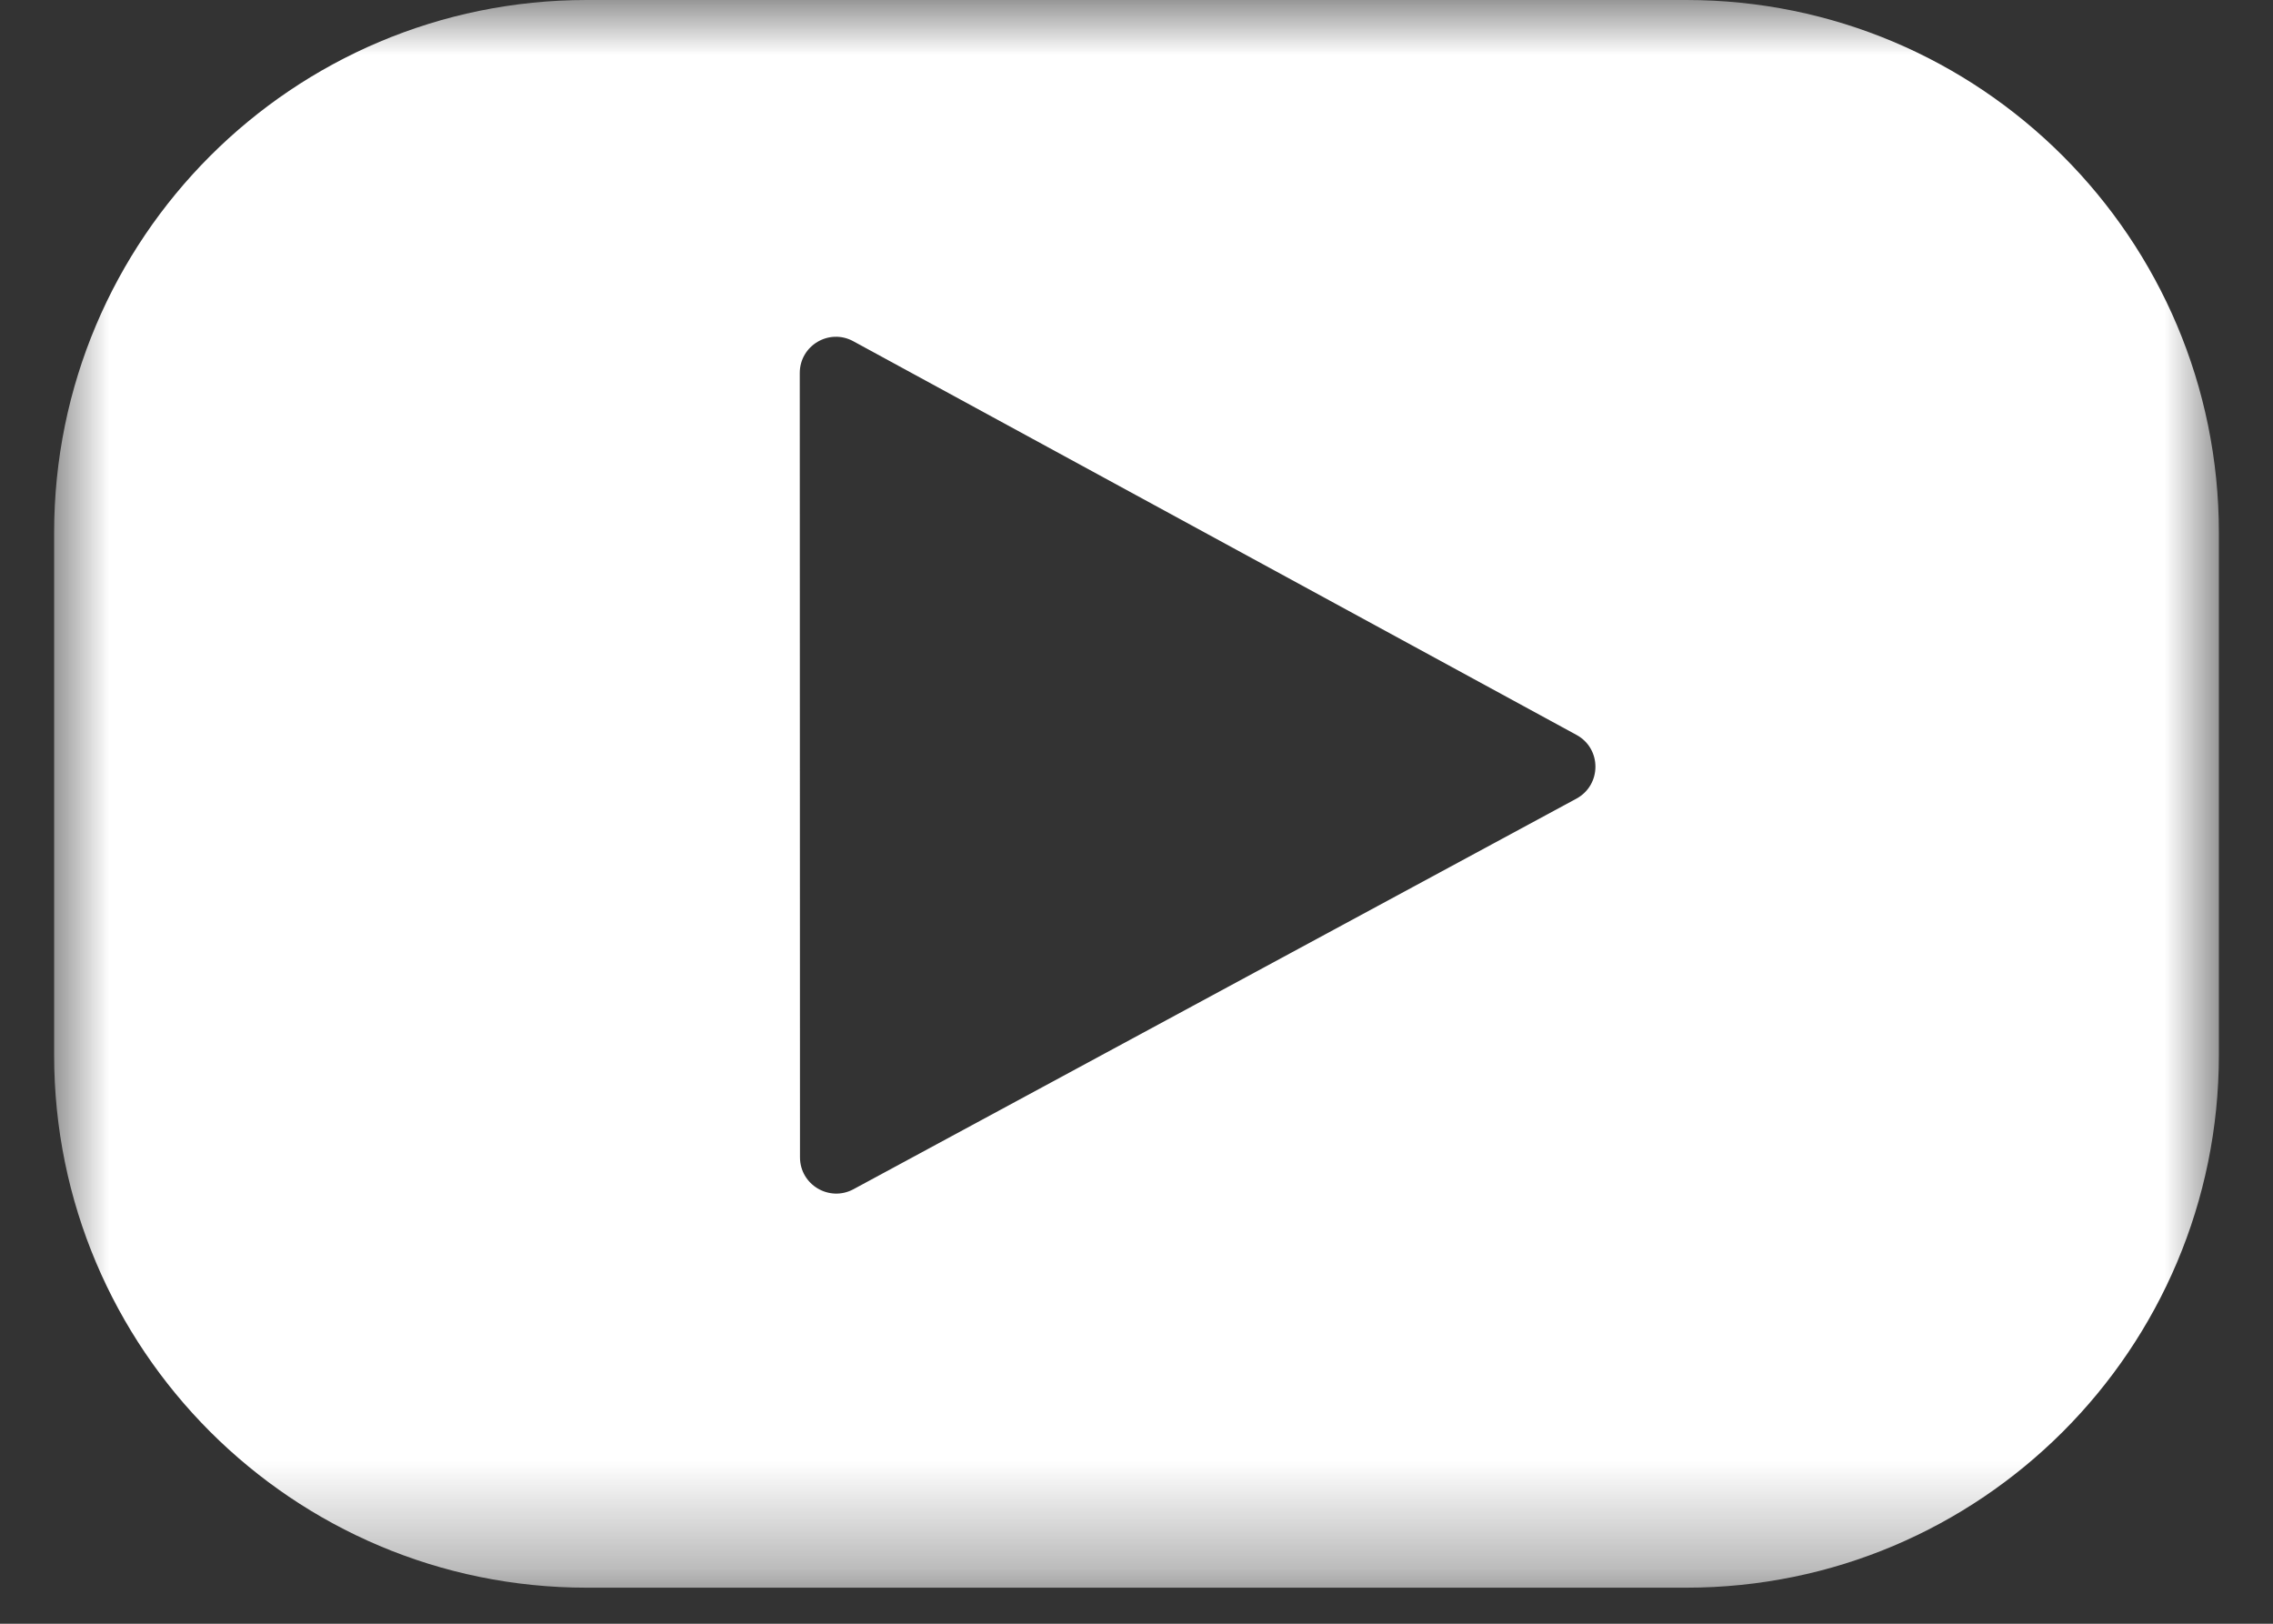 <?xml version="1.0" encoding="UTF-8"?>
<svg width="21px" height="15px" viewBox="0 0 21 15" version="1.1" xmlns="http://www.w3.org/2000/svg" xmlns:xlink="http://www.w3.org/1999/xlink">
    <rect x="0" y="0" width="21" height="15" fill="#333333" stroke="none"/>
    <title>Group 3</title>
    <defs>
        <polygon id="path-1" points="0 0 20 0 20 14.667 0 14.667"></polygon>
    </defs>
    <g id="Desktop" stroke="none" stroke-width="1" fill="none" fill-rule="evenodd">
        <g id="one-pager-desktop-Design" transform="translate(-1126, -421)">
            <g id="Group-3" transform="translate(1126.5, 421)">
                <mask id="mask-2" fill="white">
                    <use xlink:href="#path-1"></use>
                </mask>
                <g id="Clip-2"></g>
                <path d="M14.064,7.378 L7.385,10.986 C7.162,11.106 6.891,10.945 6.891,10.691 L6.889,3.446 C6.889,3.192 7.16,3.031 7.383,3.152 L14.065,6.789 C14.299,6.916 14.298,7.251 14.064,7.378 M15.079,0 L4.921,0 C2.203,0 0,2.203 0,4.921 L0,9.746 C0,12.464 2.203,14.667 4.921,14.667 L15.079,14.667 C17.797,14.667 20,12.464 20,9.746 L20,4.921 C20,2.203 17.797,0 15.079,0" id="Fill-1" fill="#FFFFFF" mask="url(#mask-2)"></path>
            </g>
        </g>
    </g>
</svg>